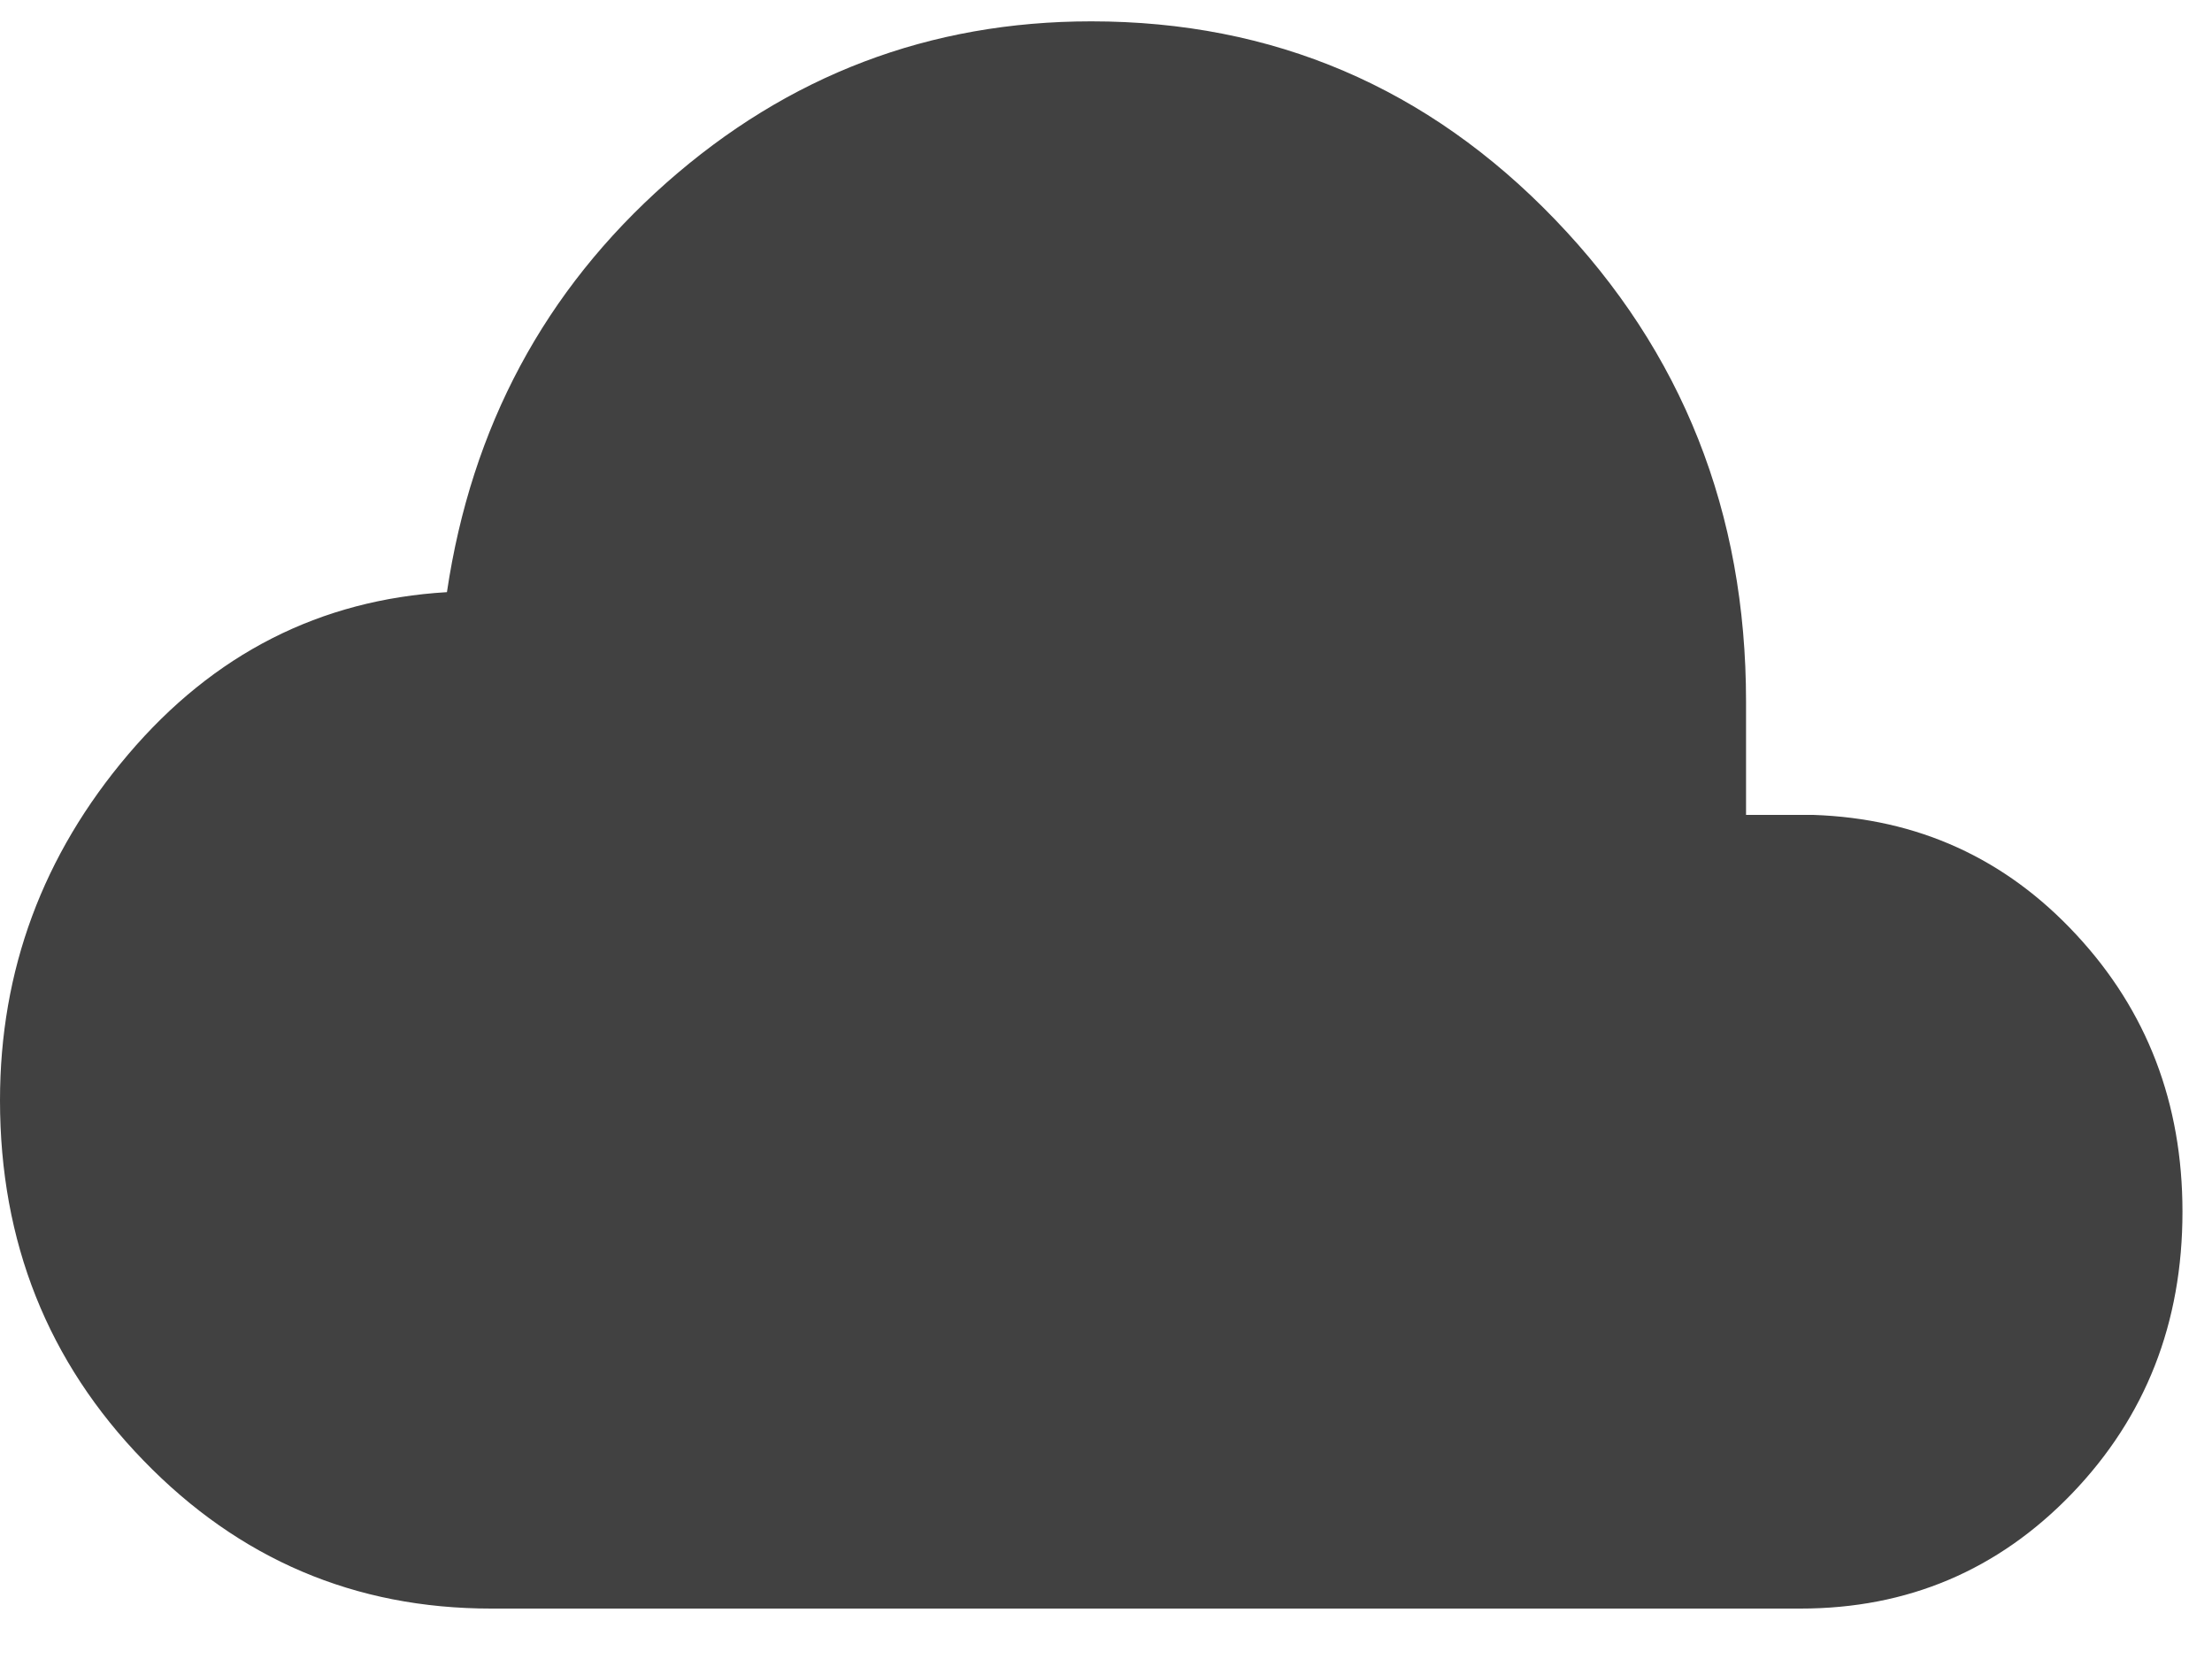 <svg width="20" height="15" viewBox="0 0 20 15" fill="none" xmlns="http://www.w3.org/2000/svg">
<path d="M4.44 14.544C3.209 14.544 2.162 14.098 1.297 13.205C0.432 12.314 0 11.229 0 9.949C0 8.774 0.386 7.731 1.159 6.821C1.932 5.911 2.893 5.422 4.041 5.354C4.263 3.861 4.924 2.627 6.025 1.653C7.125 0.68 8.406 0.193 9.867 0.193C11.512 0.193 12.911 0.79 14.061 1.986C15.211 3.181 15.787 4.633 15.787 6.343V7.368H16.395C17.339 7.4 18.132 7.76 18.772 8.45C19.413 9.139 19.733 9.975 19.733 10.956C19.733 11.962 19.4 12.811 18.733 13.505C18.065 14.198 17.247 14.544 16.28 14.544H4.44Z" fill="#414141"/>
</svg>

